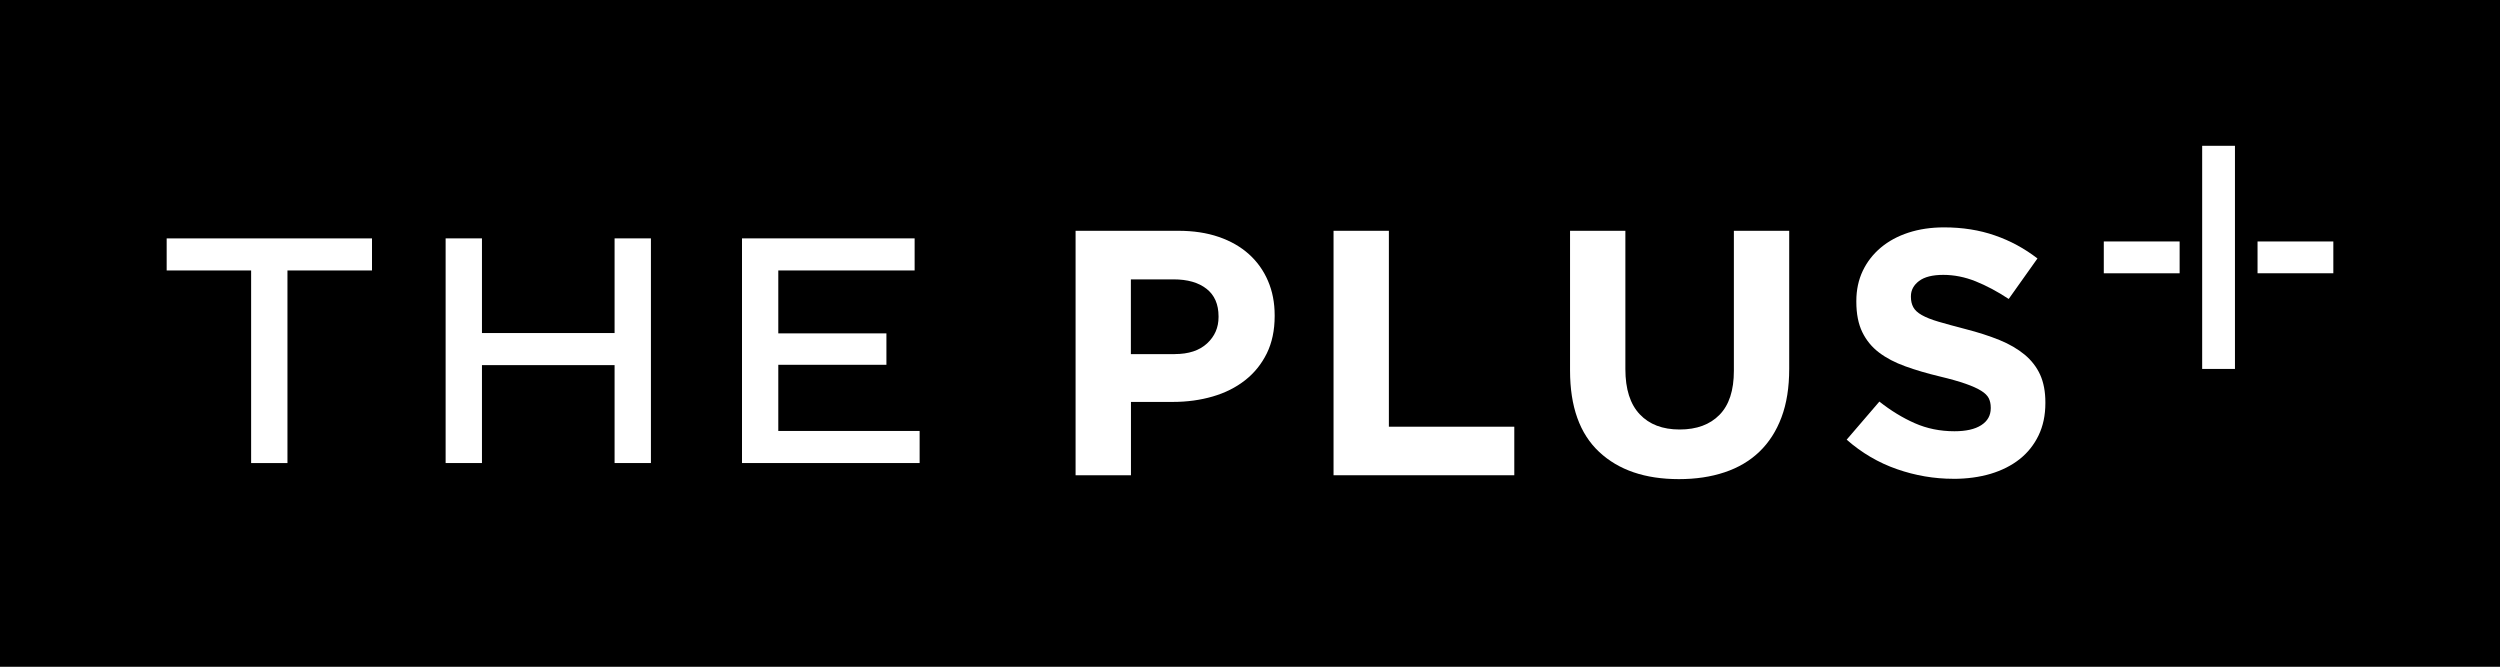 <svg width="60" height="16" viewBox="0 0 60 16" fill="none" xmlns="http://www.w3.org/2000/svg">
<rect x="0" y="0" width="60" height="16" fill="#808080" stroke="none"/>
<rect x="0.5" y="0.5" width="59" height="15" fill="black"/>
<g clip-path="url(#clip0_20353_86342)">
<path d="M14.75 7.993H11.567V5.721H10.695V11.113H11.567V8.763H14.75V11.113H15.622V5.721H14.75V7.993Z" fill="white"/>
<path d="M18.679 8.755H21.274V8.001H18.679V6.491H21.951V5.721H17.808V11.113H22.071V10.343H18.679V8.755Z" fill="white"/>
<path d="M4 6.491H6.027V11.113H6.899V6.491H8.928V5.721H4V6.491Z" fill="white"/>
<path d="M25.814 5.539H28.28C28.642 5.539 28.965 5.588 29.25 5.686C29.535 5.784 29.776 5.922 29.975 6.101C30.174 6.28 30.326 6.494 30.432 6.742C30.539 6.99 30.592 7.266 30.592 7.568V7.585C30.592 7.926 30.529 8.225 30.403 8.482C30.276 8.739 30.102 8.954 29.881 9.127C29.66 9.3 29.401 9.43 29.105 9.516C28.809 9.602 28.491 9.646 28.152 9.646H27.143V11.406H25.814V5.539H25.814ZM28.194 8.498C28.527 8.498 28.785 8.413 28.97 8.242C29.154 8.072 29.245 7.861 29.245 7.61V7.593C29.245 7.303 29.149 7.082 28.956 6.931C28.763 6.78 28.5 6.705 28.167 6.705H27.141V8.499H28.194V8.498Z" fill="white"/>
<path d="M32.005 5.539H33.333V10.241H36.343V11.406H32.005V5.539Z" fill="white"/>
<path d="M40.293 11.499C39.482 11.499 38.844 11.281 38.379 10.845C37.913 10.409 37.681 9.758 37.681 8.892V5.539H39.009V8.858C39.009 9.339 39.124 9.7 39.354 9.943C39.584 10.187 39.903 10.308 40.311 10.308C40.719 10.308 41.038 10.191 41.268 9.956C41.498 9.722 41.613 9.37 41.613 8.901V5.539H42.941V8.85C42.941 9.297 42.88 9.685 42.756 10.015C42.633 10.344 42.456 10.62 42.226 10.841C41.996 11.062 41.717 11.226 41.39 11.335C41.062 11.445 40.697 11.499 40.294 11.499H40.293Z" fill="white"/>
<path d="M46.881 11.491C46.421 11.491 45.97 11.414 45.528 11.26C45.085 11.106 44.682 10.87 44.32 10.552L45.105 9.638C45.381 9.856 45.664 10.029 45.955 10.157C46.245 10.285 46.562 10.35 46.907 10.35C47.183 10.35 47.398 10.302 47.55 10.204C47.702 10.106 47.778 9.971 47.778 9.797V9.781C47.778 9.697 47.762 9.623 47.731 9.559C47.699 9.495 47.639 9.435 47.549 9.379C47.46 9.323 47.336 9.267 47.177 9.211C47.018 9.155 46.813 9.097 46.559 9.036C46.254 8.963 45.977 8.882 45.729 8.792C45.481 8.703 45.271 8.593 45.097 8.461C44.924 8.33 44.79 8.166 44.695 7.971C44.6 7.775 44.552 7.532 44.552 7.242V7.225C44.552 6.957 44.604 6.716 44.706 6.501C44.809 6.285 44.953 6.1 45.139 5.943C45.325 5.787 45.546 5.667 45.804 5.583C46.062 5.499 46.346 5.457 46.656 5.457C47.099 5.457 47.506 5.521 47.876 5.65C48.248 5.778 48.587 5.963 48.899 6.203L48.209 7.175C47.938 6.996 47.674 6.856 47.416 6.752C47.157 6.648 46.898 6.597 46.639 6.597C46.381 6.597 46.186 6.646 46.057 6.744C45.928 6.842 45.862 6.963 45.862 7.109V7.126C45.862 7.221 45.881 7.303 45.919 7.373C45.957 7.443 46.024 7.506 46.122 7.561C46.22 7.617 46.354 7.671 46.525 7.721C46.694 7.771 46.909 7.829 47.169 7.897C47.474 7.975 47.746 8.063 47.986 8.16C48.226 8.258 48.427 8.376 48.592 8.512C48.756 8.649 48.88 8.81 48.964 8.994C49.047 9.179 49.089 9.4 49.089 9.657V9.674C49.089 9.965 49.035 10.223 48.926 10.449C48.817 10.675 48.666 10.865 48.472 11.019C48.277 11.173 48.045 11.29 47.777 11.371C47.507 11.451 47.209 11.492 46.881 11.492V11.491Z" fill="white"/>
<path d="M53.639 3.5H52.852V8.855H53.639V3.5Z" fill="white"/>
<path d="M52.311 5.795H50.491V6.559H52.311V5.795Z" fill="white"/>
<path d="M56 5.795H54.181V6.559H56V5.795Z" fill="white"/>
</g>
<rect x="0.5" y="0.5" width="59" height="15" stroke="black"/>
<defs>
<clipPath id="clip0_20353_86342">
<rect width="52" height="8" fill="white" transform="translate(4 3.5)"/>
</clipPath>
</defs>
</svg>
